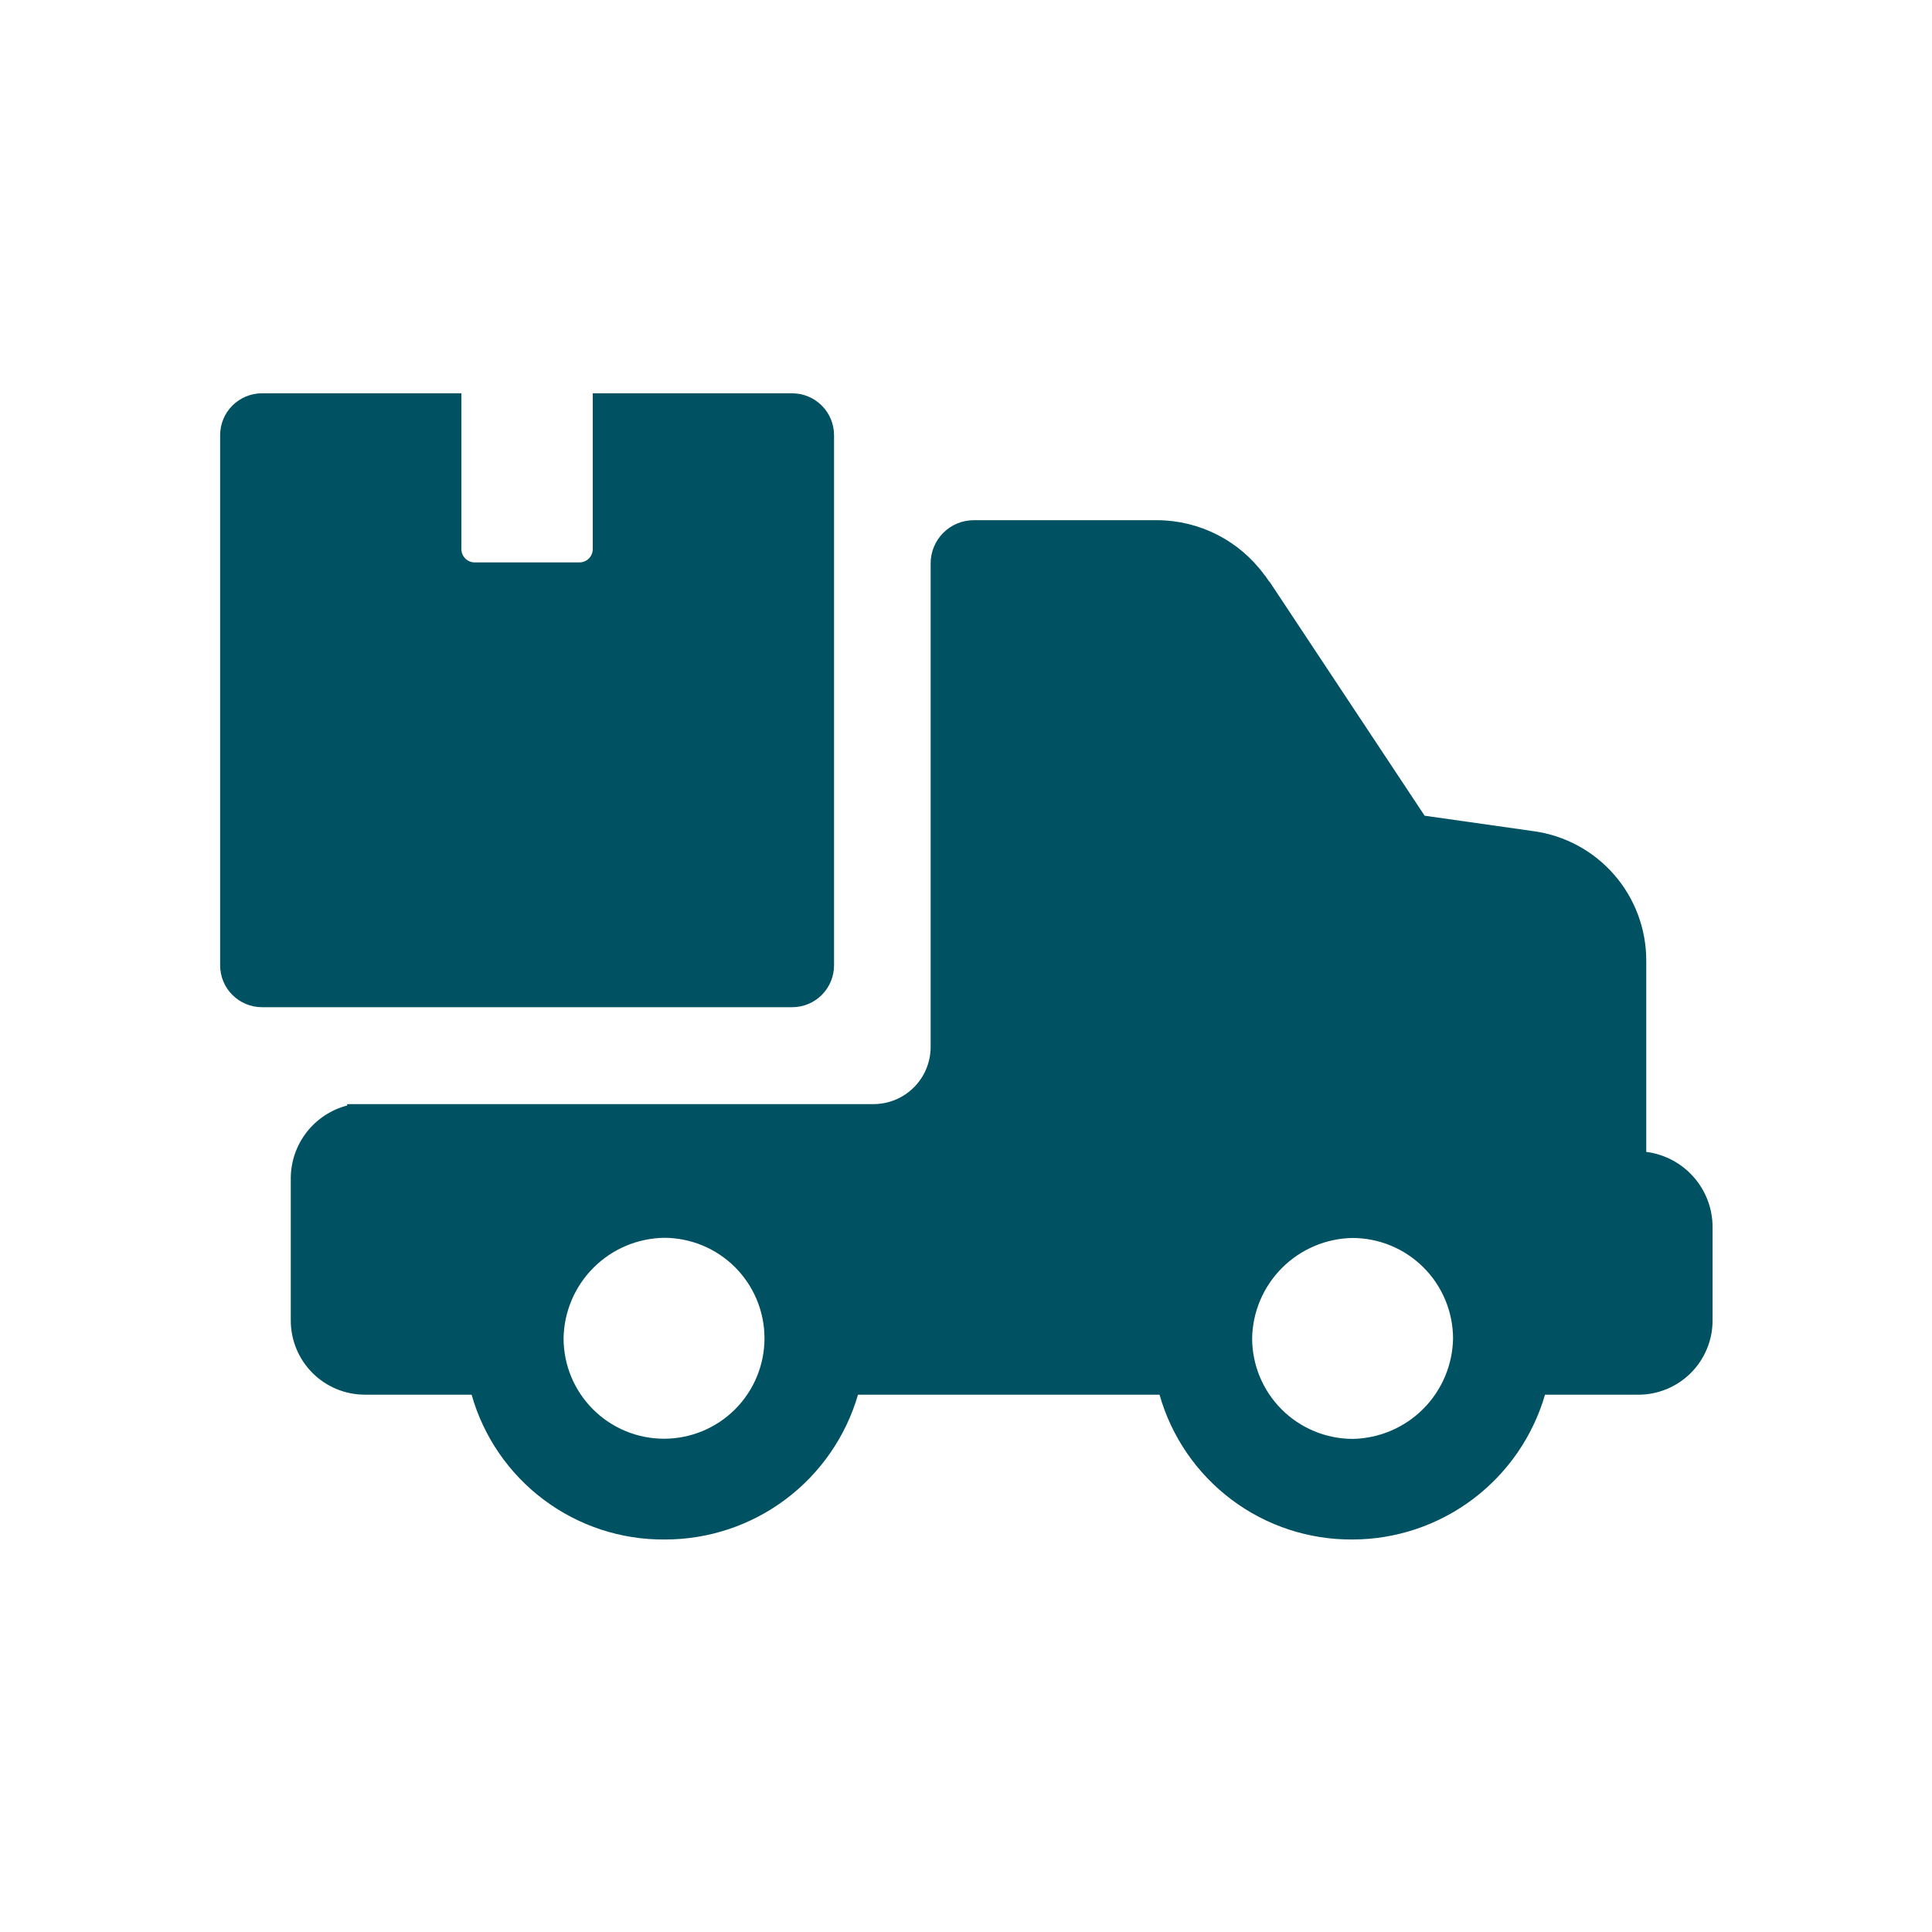 <svg width="70" height="70" viewBox="0 0 70 70" fill="none" xmlns="http://www.w3.org/2000/svg">
<path d="M59.339 50.532H55.979C55.539 52.043 54.623 53.37 53.366 54.316C52.109 55.262 50.58 55.776 49.007 55.779C47.427 55.791 45.887 55.285 44.624 54.337C43.36 53.388 42.443 52.052 42.012 50.532H31.087C30.646 52.047 29.726 53.378 28.463 54.324C27.201 55.271 25.665 55.781 24.087 55.779C22.507 55.793 20.965 55.286 19.701 54.338C18.436 53.39 17.518 52.053 17.087 50.532H13.229C12.514 50.534 11.828 50.251 11.322 49.745C10.817 49.24 10.534 48.553 10.535 47.839V42.681C10.539 42.08 10.742 41.496 11.111 41.021C11.481 40.546 11.997 40.206 12.579 40.054V40.004H31.647C32.197 40.004 32.724 39.786 33.112 39.397C33.501 39.009 33.719 38.482 33.719 37.932V20.41C33.719 19.996 33.884 19.599 34.177 19.305C34.47 19.012 34.867 18.848 35.281 18.848H41.94C43.464 18.857 44.895 19.586 45.798 20.813C45.871 20.886 45.944 21.032 46.017 21.104L51.617 29.555L55.565 30.115C56.696 30.27 57.733 30.83 58.483 31.691C59.233 32.552 59.647 33.655 59.647 34.797V41.735C60.305 41.819 60.911 42.137 61.352 42.633C61.794 43.127 62.042 43.765 62.05 44.429V47.839C62.051 48.557 61.765 49.245 61.256 49.751C60.748 50.257 60.057 50.538 59.339 50.533L59.339 50.532ZM24.059 44.848C23.098 44.864 22.182 45.252 21.503 45.932C20.823 46.611 20.435 47.528 20.419 48.488C20.419 49.454 20.802 50.379 21.485 51.062C22.168 51.745 23.094 52.128 24.059 52.128C25.024 52.128 25.95 51.745 26.633 51.062C27.315 50.379 27.699 49.454 27.699 48.488C27.699 47.523 27.315 46.597 26.633 45.914C25.95 45.232 25.024 44.848 24.059 44.848ZM49.007 44.854C48.046 44.87 47.13 45.258 46.451 45.938C45.771 46.617 45.383 47.533 45.367 48.494C45.37 49.458 45.754 50.383 46.436 51.065C47.118 51.746 48.042 52.131 49.007 52.134C49.967 52.118 50.884 51.729 51.563 51.05C52.242 50.371 52.631 49.454 52.647 48.494C52.644 47.529 52.259 46.605 51.578 45.923C50.895 45.241 49.971 44.857 49.007 44.854ZM30.219 34.975V15.768C30.219 15.365 30.059 14.979 29.774 14.694C29.489 14.41 29.104 14.25 28.701 14.25H21.477L21.477 19.895C21.477 20.161 21.261 20.377 20.995 20.377H17.198H17.199C17.071 20.377 16.948 20.326 16.858 20.235C16.768 20.145 16.717 20.023 16.717 19.895V14.25H9.493C9.091 14.25 8.705 14.41 8.42 14.694C8.135 14.979 7.976 15.365 7.976 15.768V34.975C7.976 35.378 8.135 35.764 8.42 36.048C8.705 36.333 9.091 36.493 9.493 36.493H28.707C29.109 36.492 29.493 36.331 29.777 36.047C30.06 35.762 30.219 35.377 30.219 34.975L30.219 34.975Z" fill="#005161"/>
</svg>
